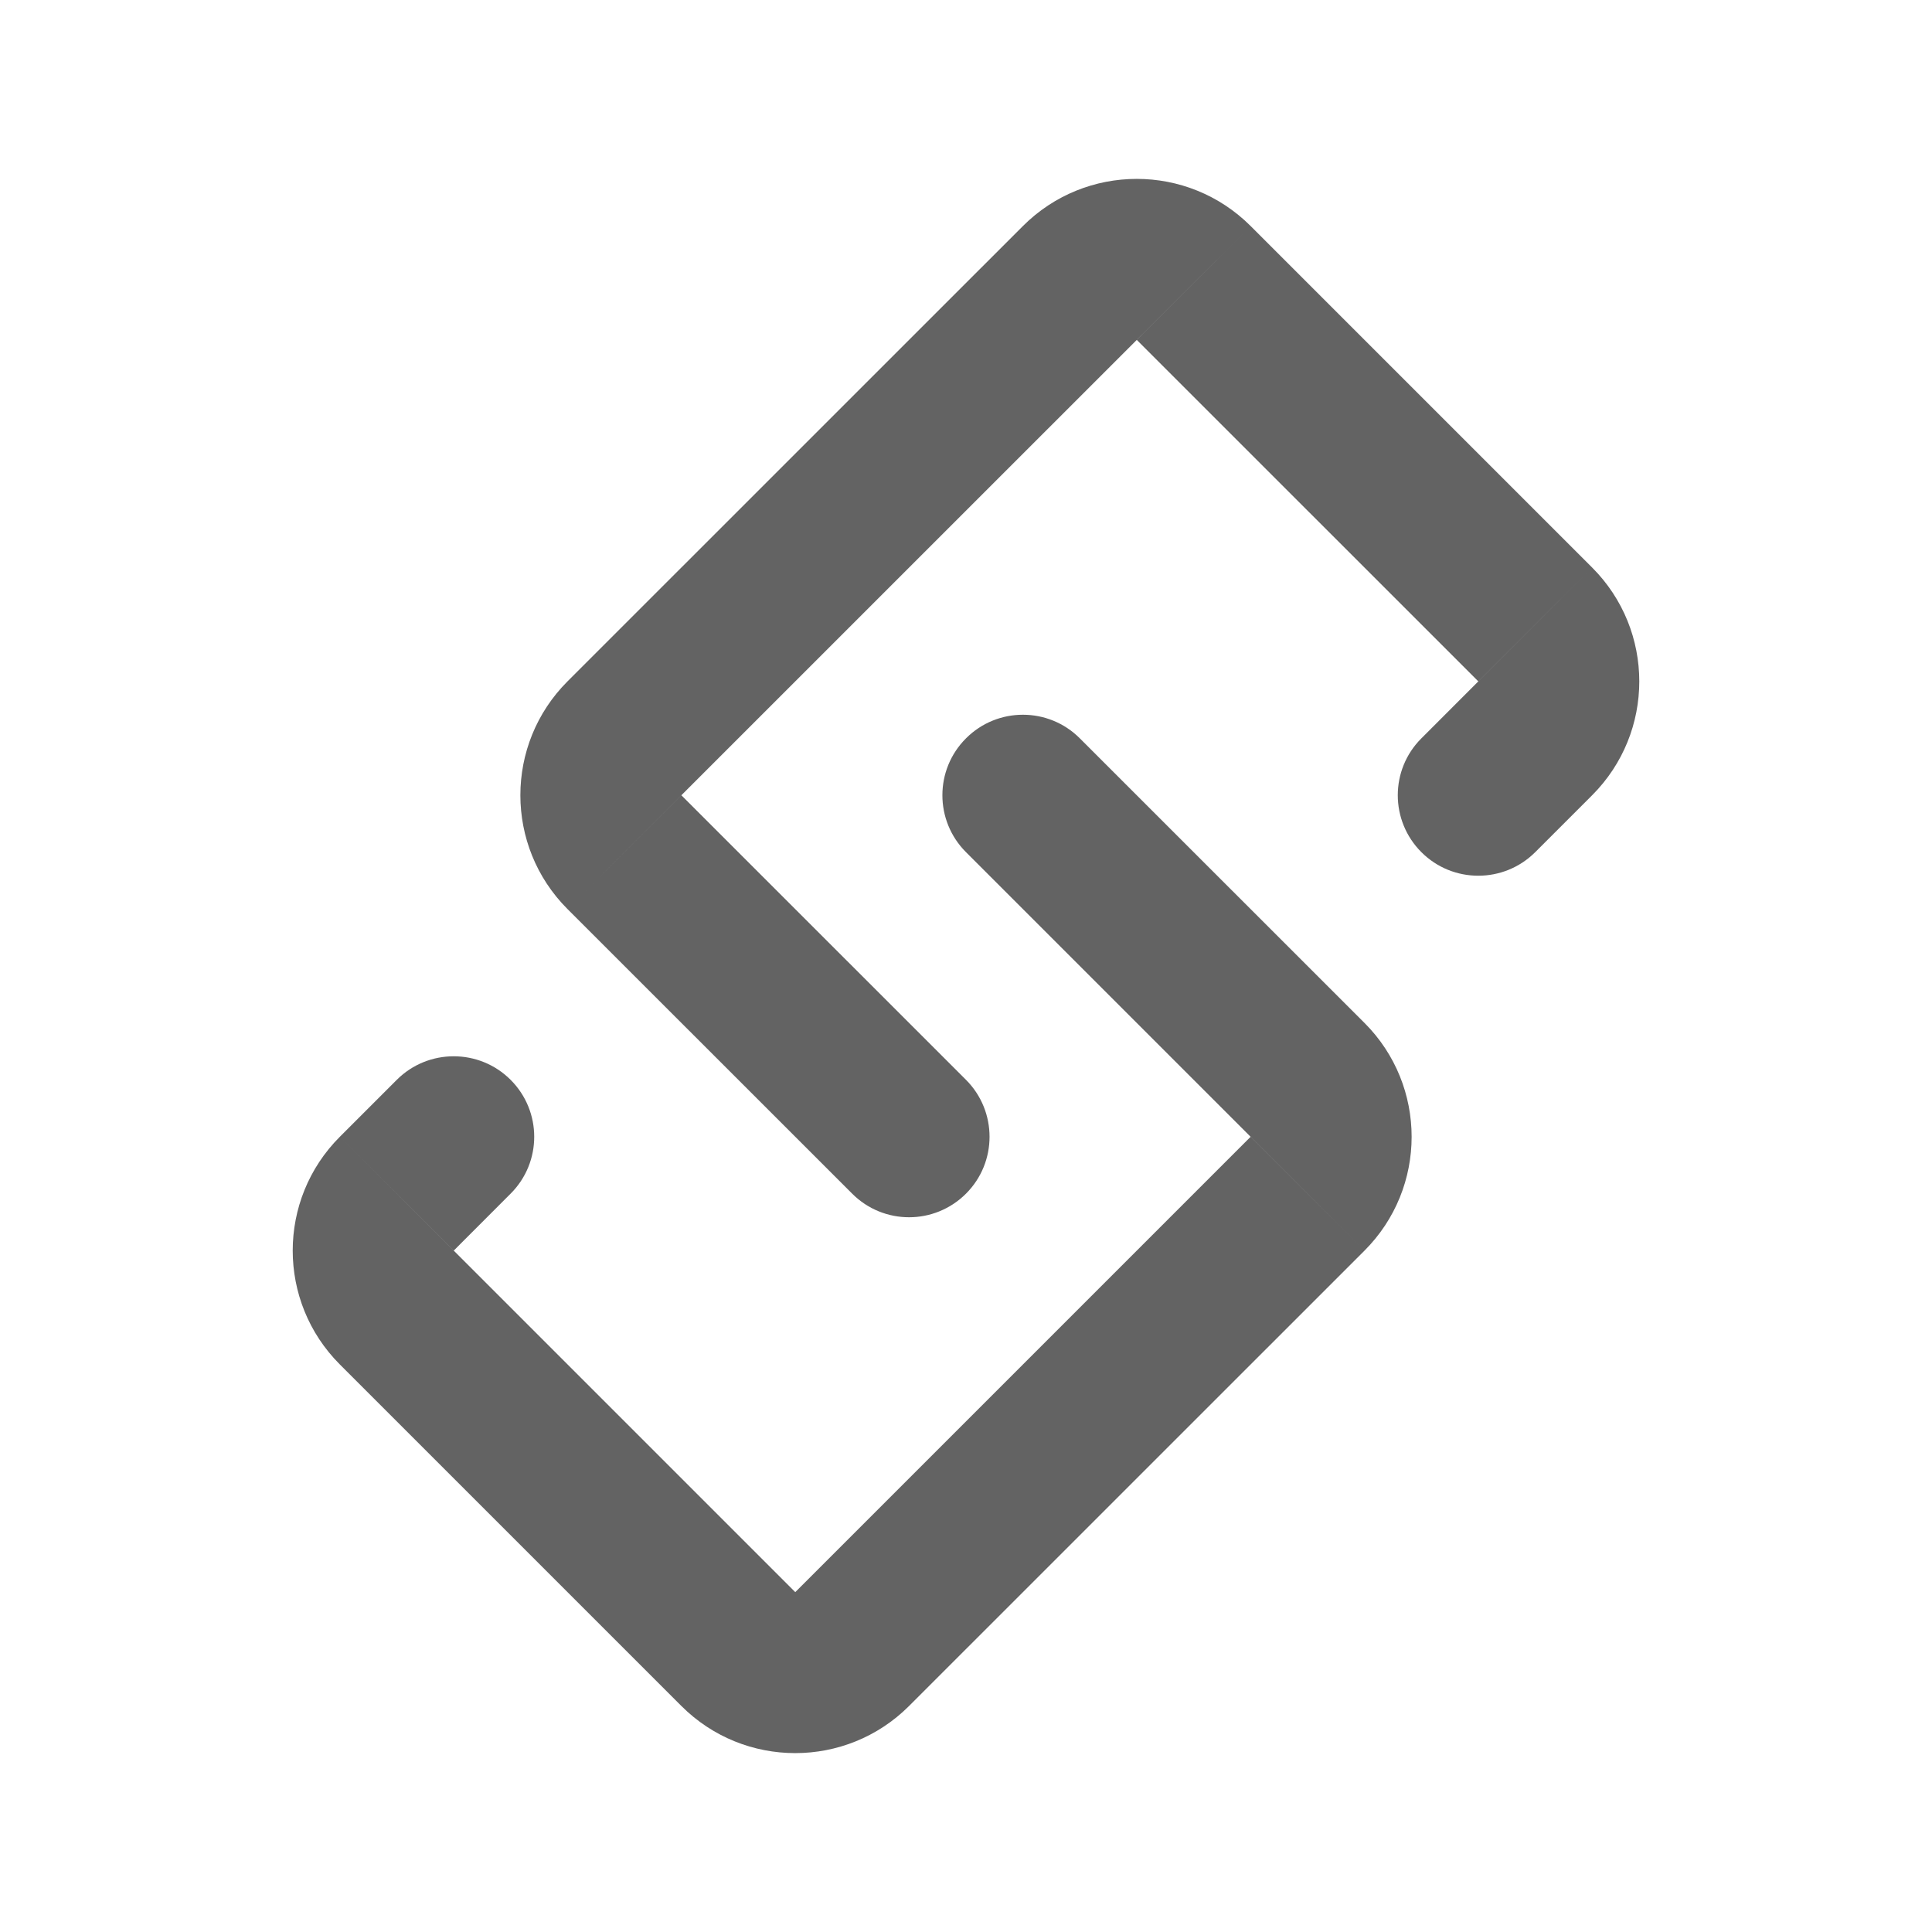 <svg width="24" height="24" viewBox="0 0 24 24" fill="none" xmlns="http://www.w3.org/2000/svg">
<path fill-rule="evenodd" clip-rule="evenodd" d="M13.414 9.172L12 10.586C11.609 10.195 11.609 9.562 12 9.172C12.39 8.781 13.024 8.781 13.414 9.172ZM13.414 9.172L16.95 12.707C17.731 13.488 17.731 14.755 16.95 15.536L12 10.586L13.414 9.172ZM15.536 14.121L16.95 15.536L11.293 21.192L9.879 19.778L15.536 14.121ZM4.222 14.121L11.293 21.192C10.512 21.973 9.245 21.973 8.464 21.192L4.222 16.95C3.441 16.169 3.441 14.902 4.222 14.121ZM6.343 13.414C6.734 13.805 6.734 14.438 6.343 14.828L5.636 15.536L4.222 14.121L4.929 13.414C5.319 13.024 5.953 13.024 6.343 13.414ZM8.464 9.879L12 13.414L10.586 14.828L7.05 11.293L8.464 9.879ZM15.536 2.808L7.05 11.293C6.269 10.512 6.269 9.245 7.05 8.464L12.707 2.808C13.488 2.027 14.754 2.027 15.536 2.808ZM12 13.414C12.39 13.805 12.39 14.438 12 14.828C11.609 15.219 10.976 15.219 10.586 14.828L12 13.414ZM15.536 2.808L19.778 7.05L18.364 8.464L14.121 4.222L15.536 2.808ZM19.778 7.05C20.559 7.831 20.559 9.098 19.778 9.879L19.071 10.586C18.68 10.976 18.047 10.976 17.657 10.586C17.266 10.195 17.266 9.562 17.657 9.172L19.778 7.05Z" fill="#636363"/>
</svg>
